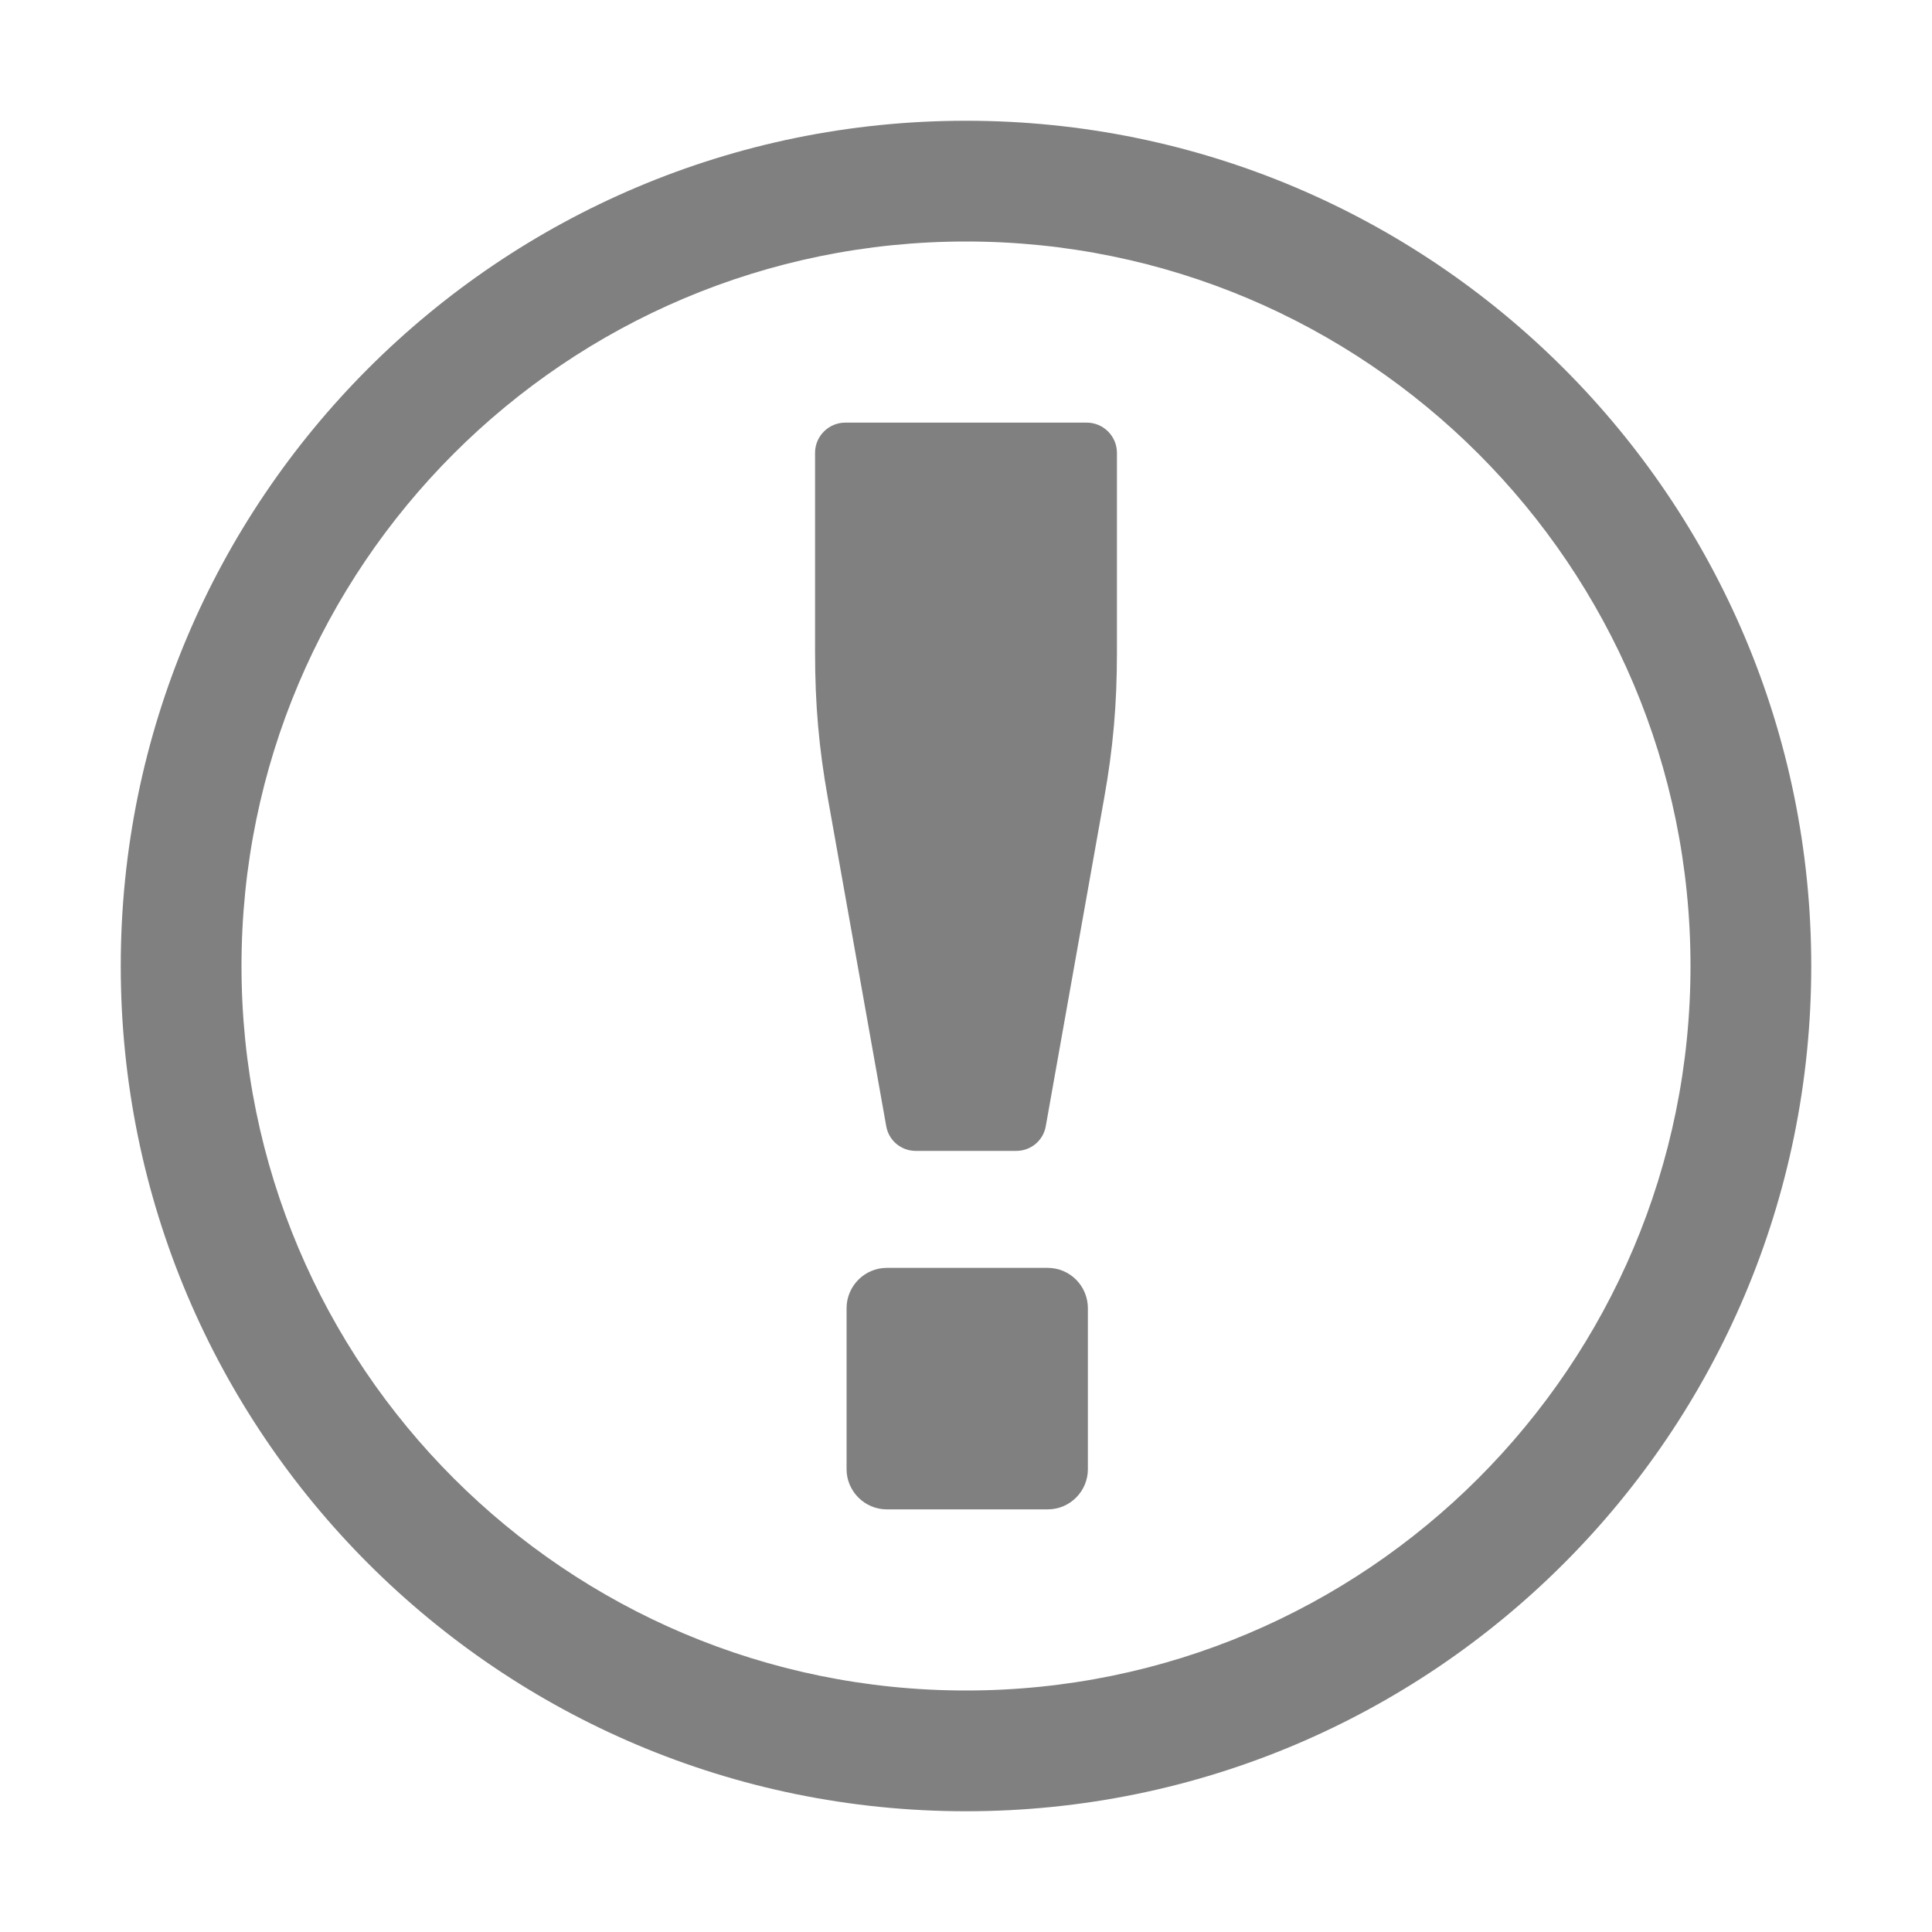 <svg xmlns="http://www.w3.org/2000/svg" width="1024" height="1024" shape-rendering="geometricPrecision" text-rendering="geometricPrecision" image-rendering="optimizeQuality" clip-rule="evenodd" viewBox="0 0 10240 10240"><title>about icon</title><desc>about icon from the IconExperience.com O-Collection. Copyright by INCORS GmbH (www.incors.com).</desc><path fill="gray" d="M4700 6720h853c118 0 213 96 213 214v853c0 117-95 213-213 213h-853c-117 0-213-96-213-213v-853c0-118 96-214 213-214zm-220-4480h1280c88 0 160 72 160 160v1059c0 273-20 505-68 773l-309 1736c-13 77-79 132-157 132h-532c-78 0-144-55-157-132l-309-1736c-48-268-68-500-68-773V2400c0-88 72-160 160-160z"/><path fill="gray" d="M5120 640c2474 0 4480 2006 4480 4480S7594 9600 5120 9600 640 7594 640 5120 2646 640 5120 640zm0 640c-2121 0-3840 1719-3840 3840s1719 3840 3840 3840 3840-1719 3840-3840-1719-3840-3840-3840z"/></svg>